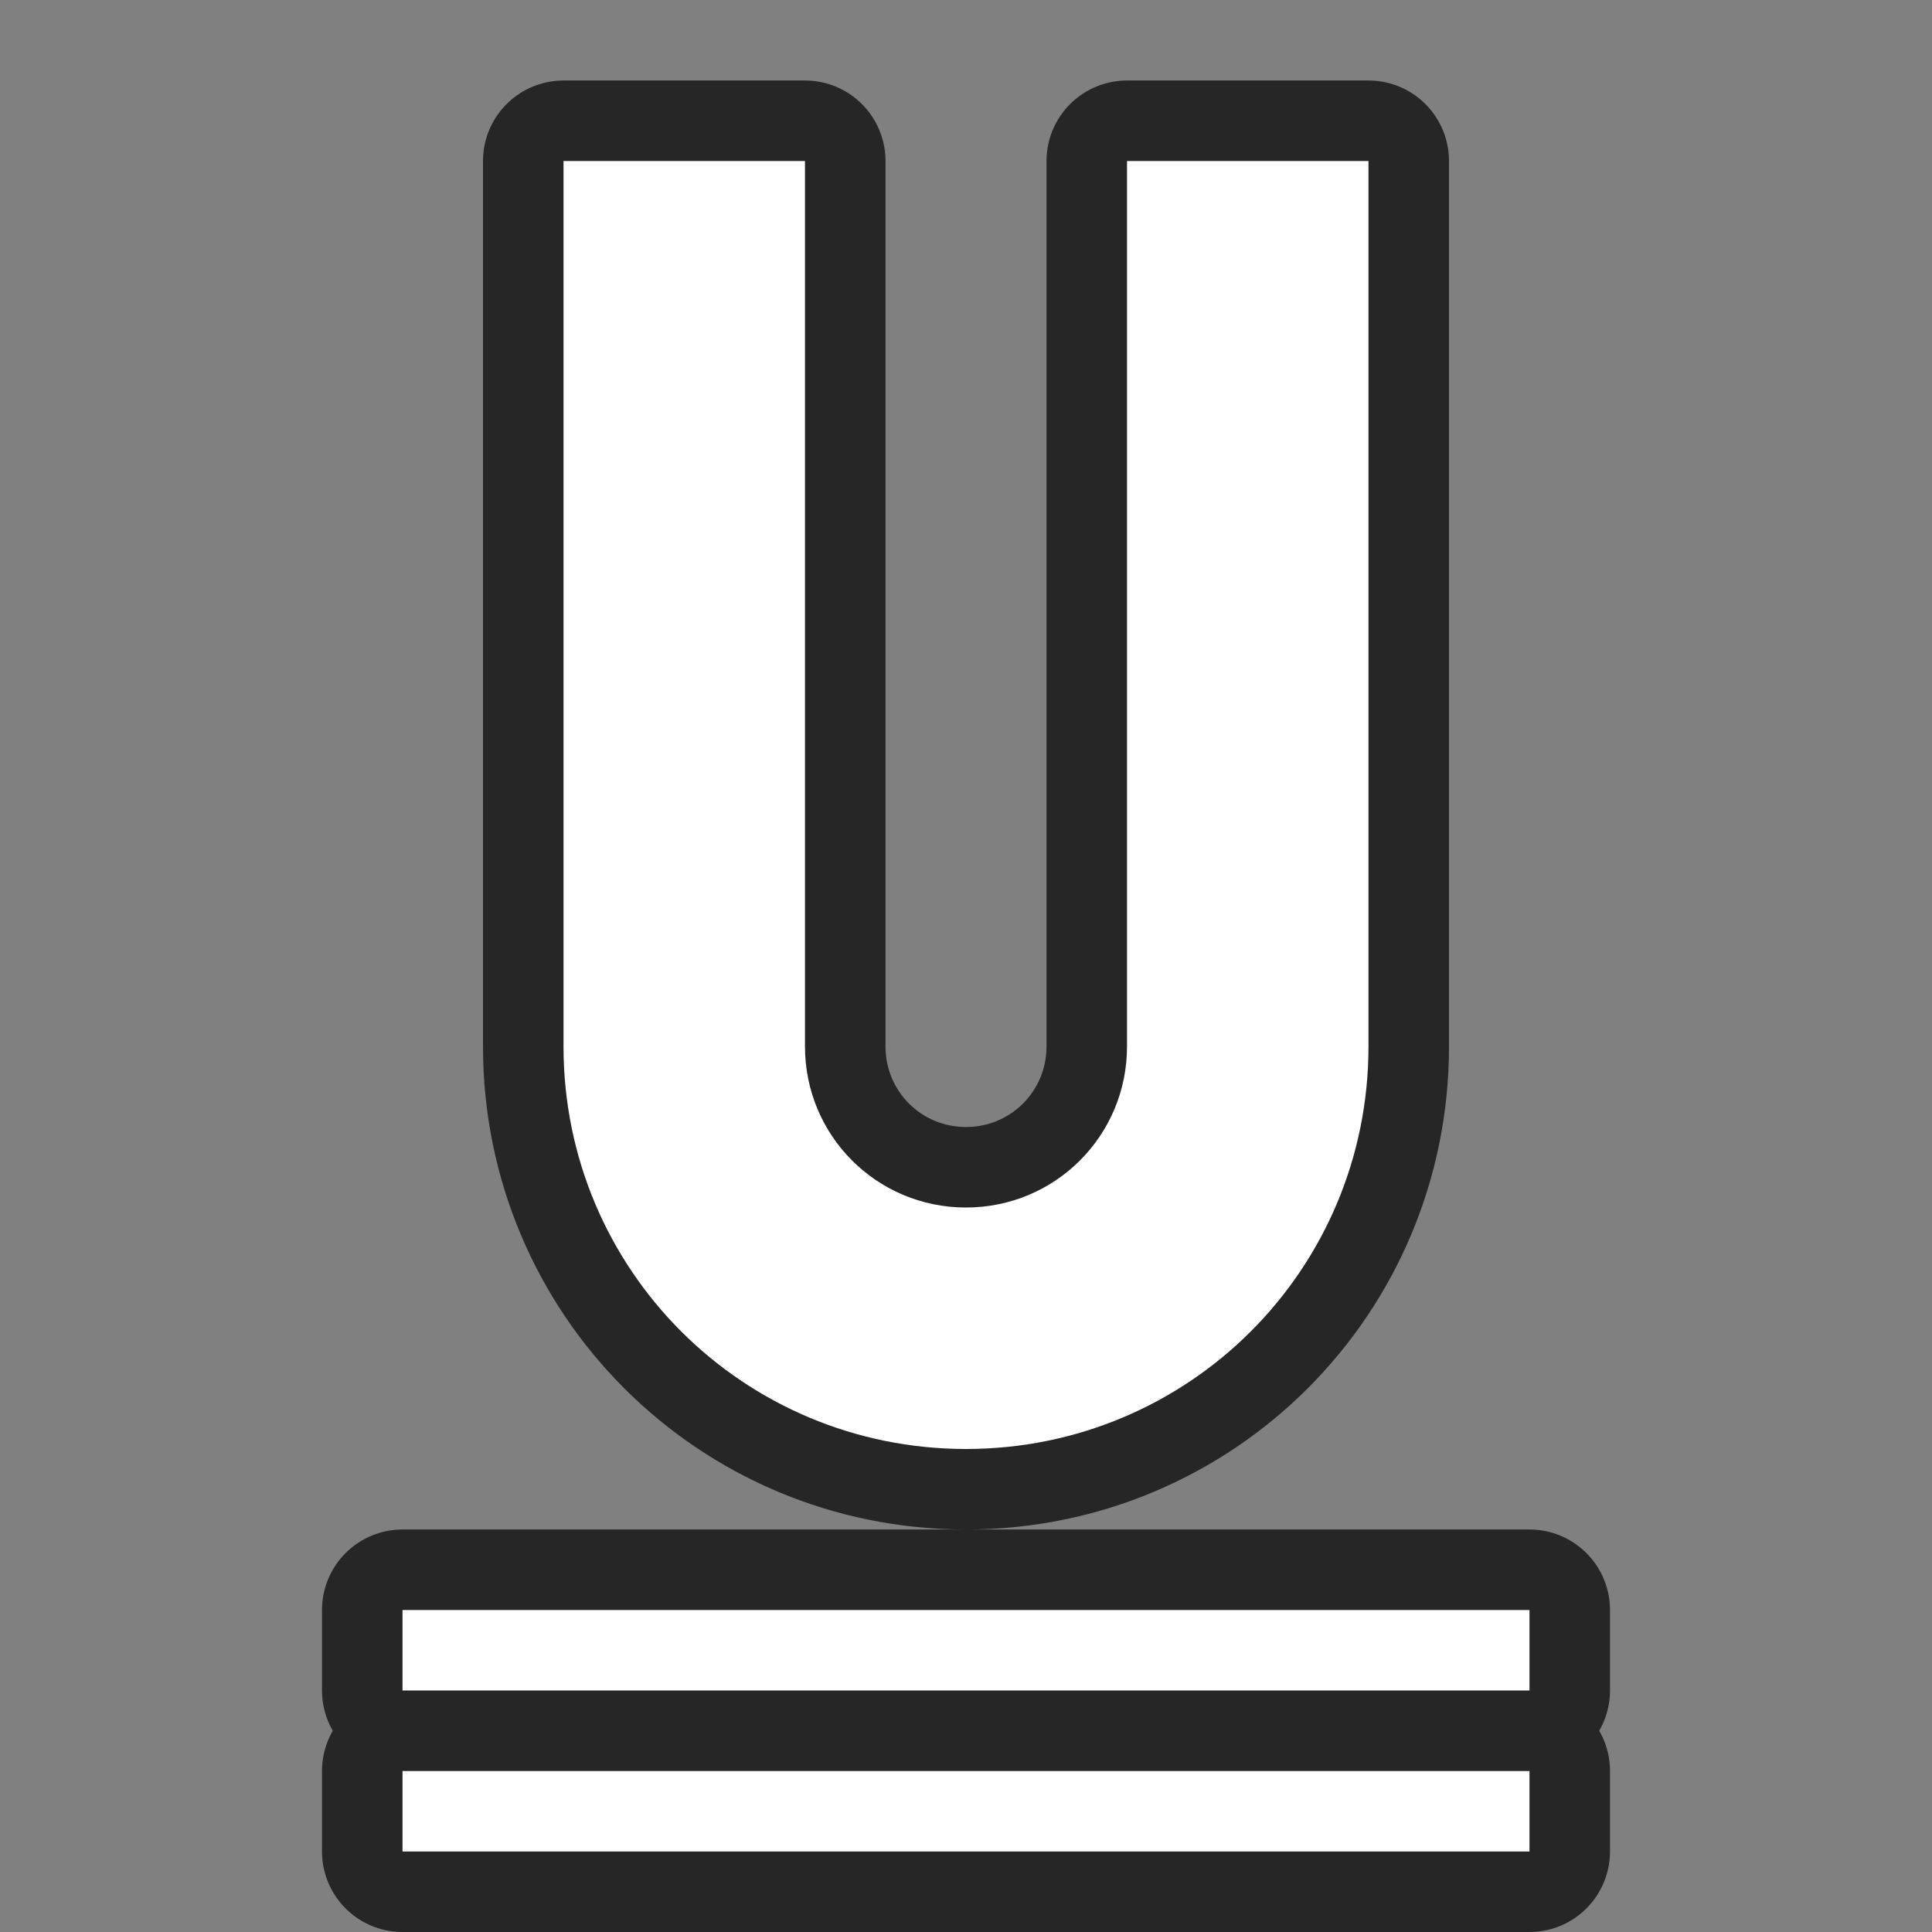 <svg xmlns="http://www.w3.org/2000/svg" viewBox="0 0 24 24"><rect x="0" y="0" width="24" height="24" fill="#808080" stroke="none"/><path d="M5 20v1h14v-1H5zm0 2v1h14v-1H5zM7 2v11c0 2.77 2.23 5 5 5s5-2.23 5-5V2h-3v11c0 1.108-.892 2-2 2s-2-.892-2-2V2z" opacity=".7" stroke="#000" stroke-width="2" stroke-linejoin="round"/><path d="M7 2v11c0 2.77 2.23 5 5 5s5-2.23 5-5V2h-3v11c0 1.108-.892 2-2 2s-2-.892-2-2V2zM5 22v1h14v-1zM5 20v1h14v-1z" fill="#fff"/></svg>
